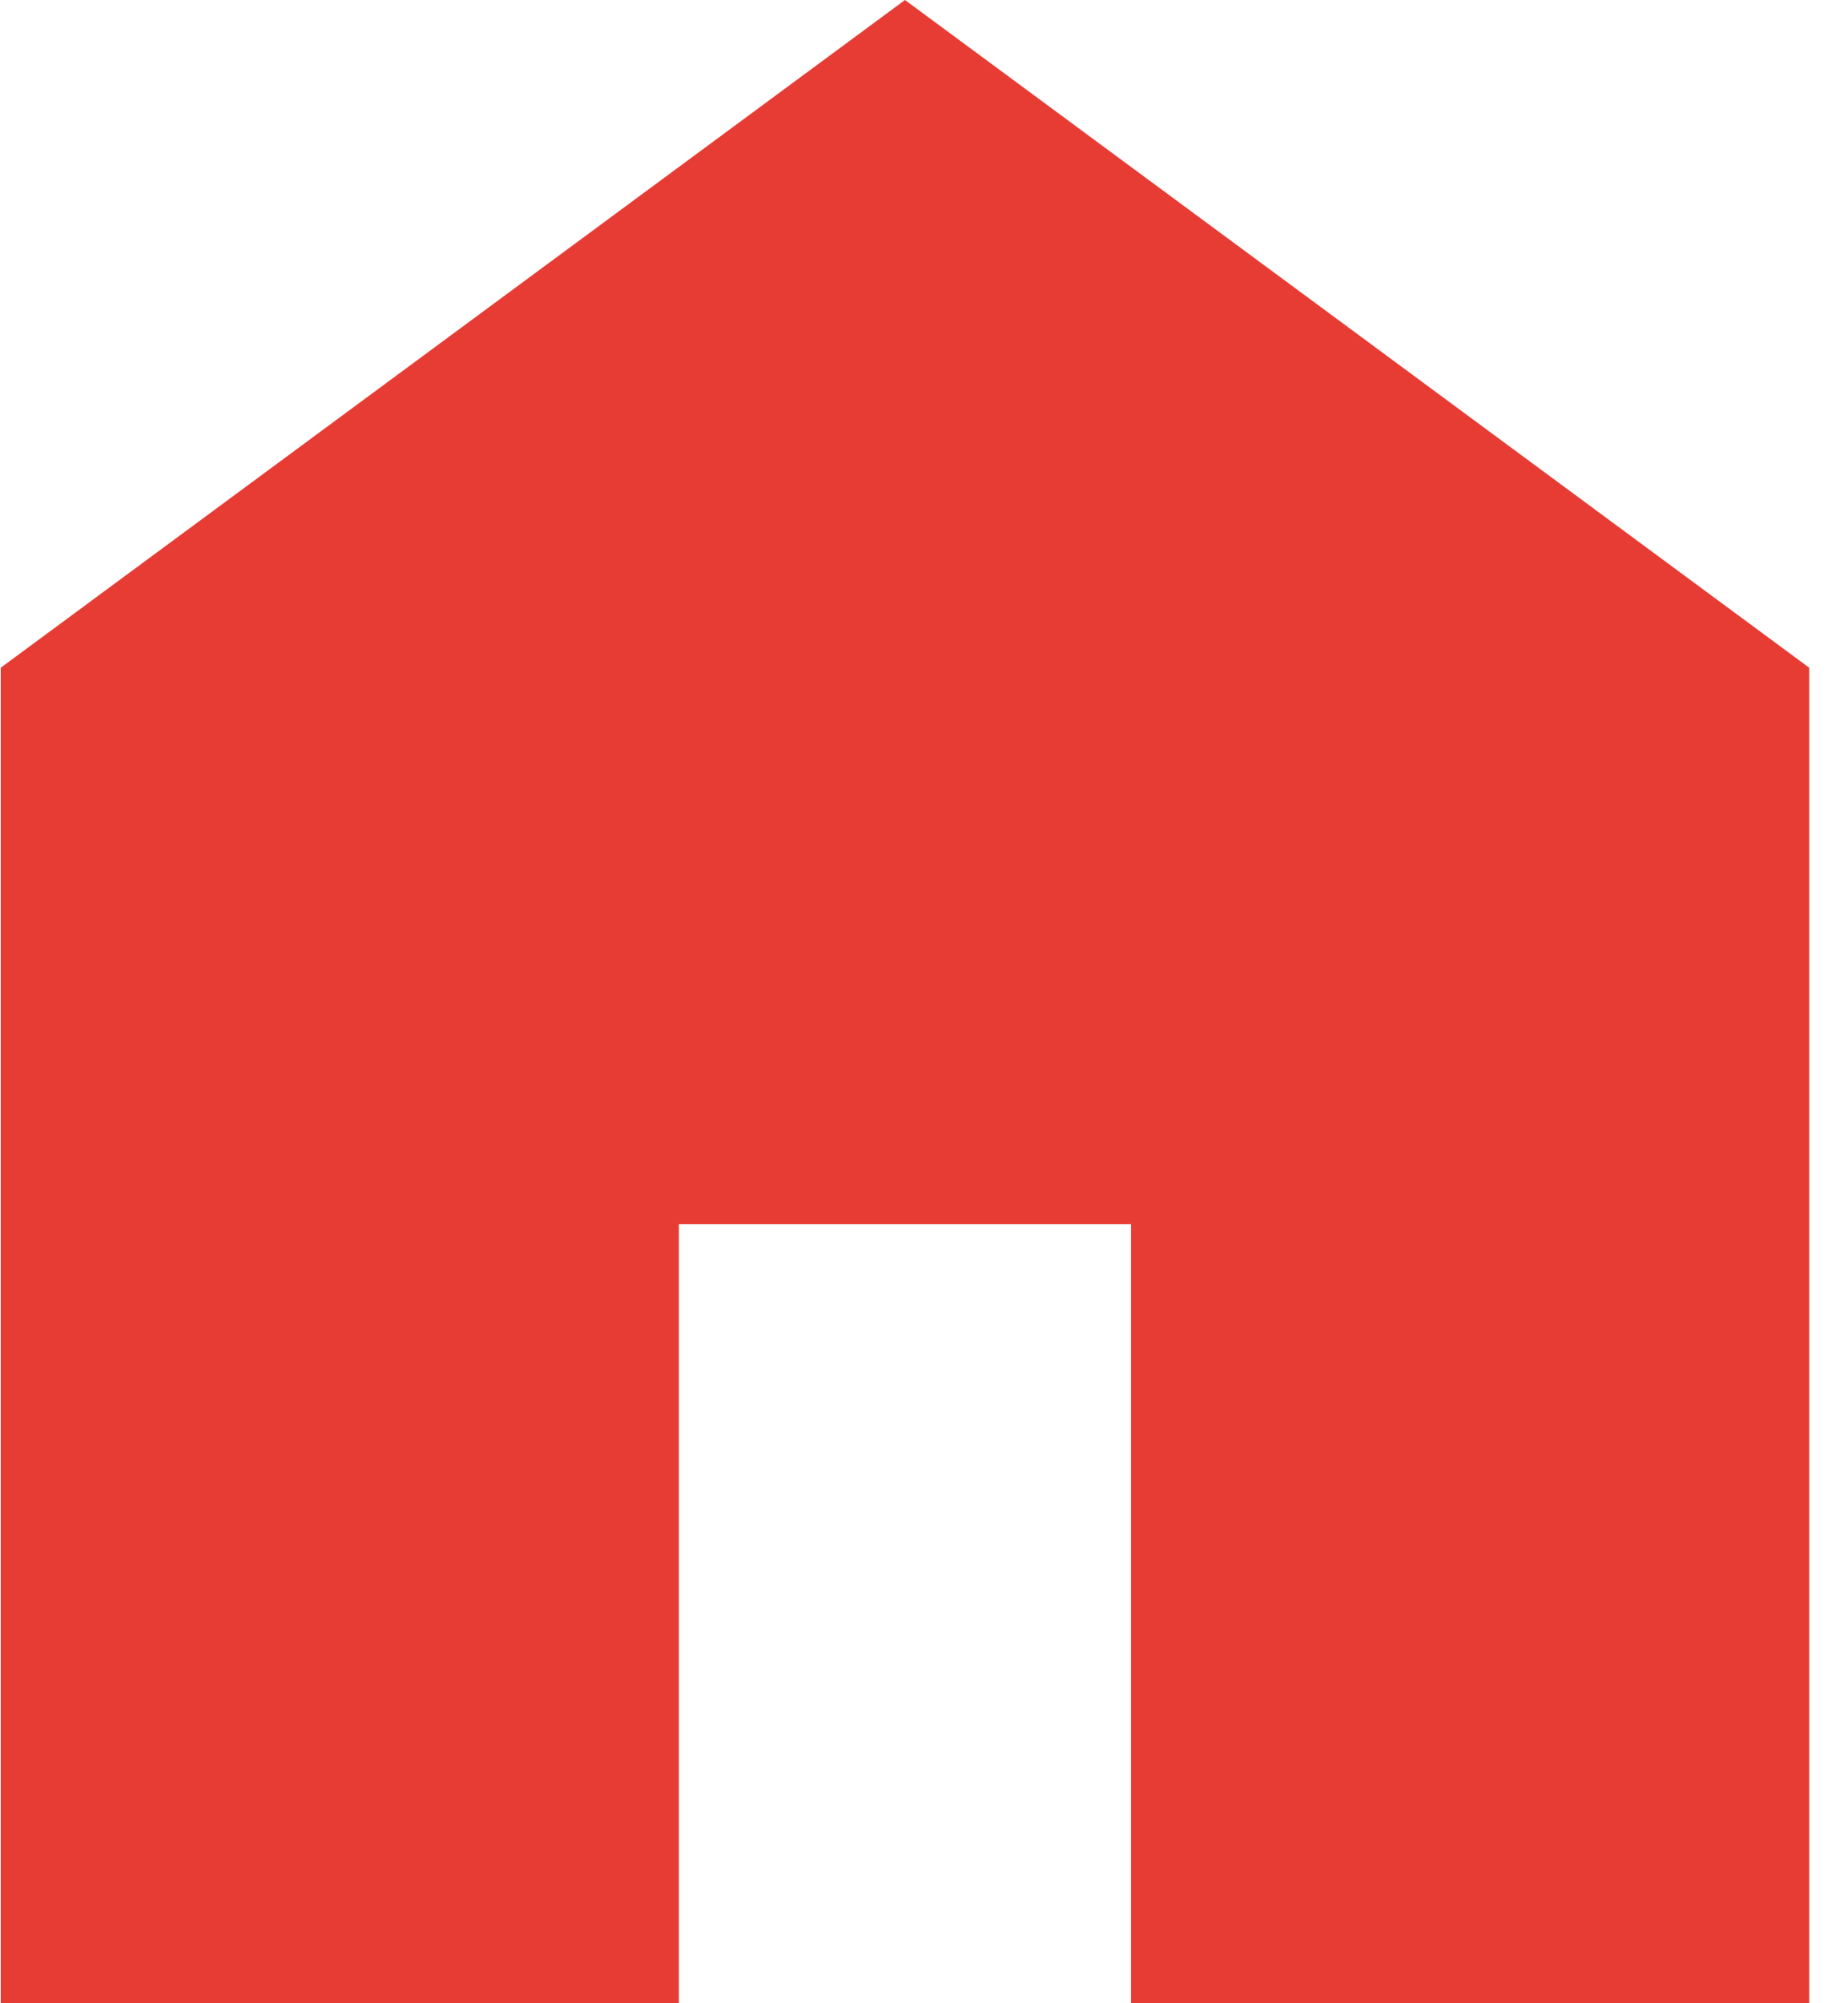 <svg width="48" height="52" viewBox="0 0 48 52" fill="none" xmlns="http://www.w3.org/2000/svg" xmlns:xlink="http://www.w3.org/1999/xlink">
<path d="M0.019,52L0.019,17.333L23.506,0L46.993,17.333L46.993,52L29.378,52L29.378,31.778L17.634,31.778L17.634,52L0.019,52Z" fill="#E73C34"/>
</svg>
